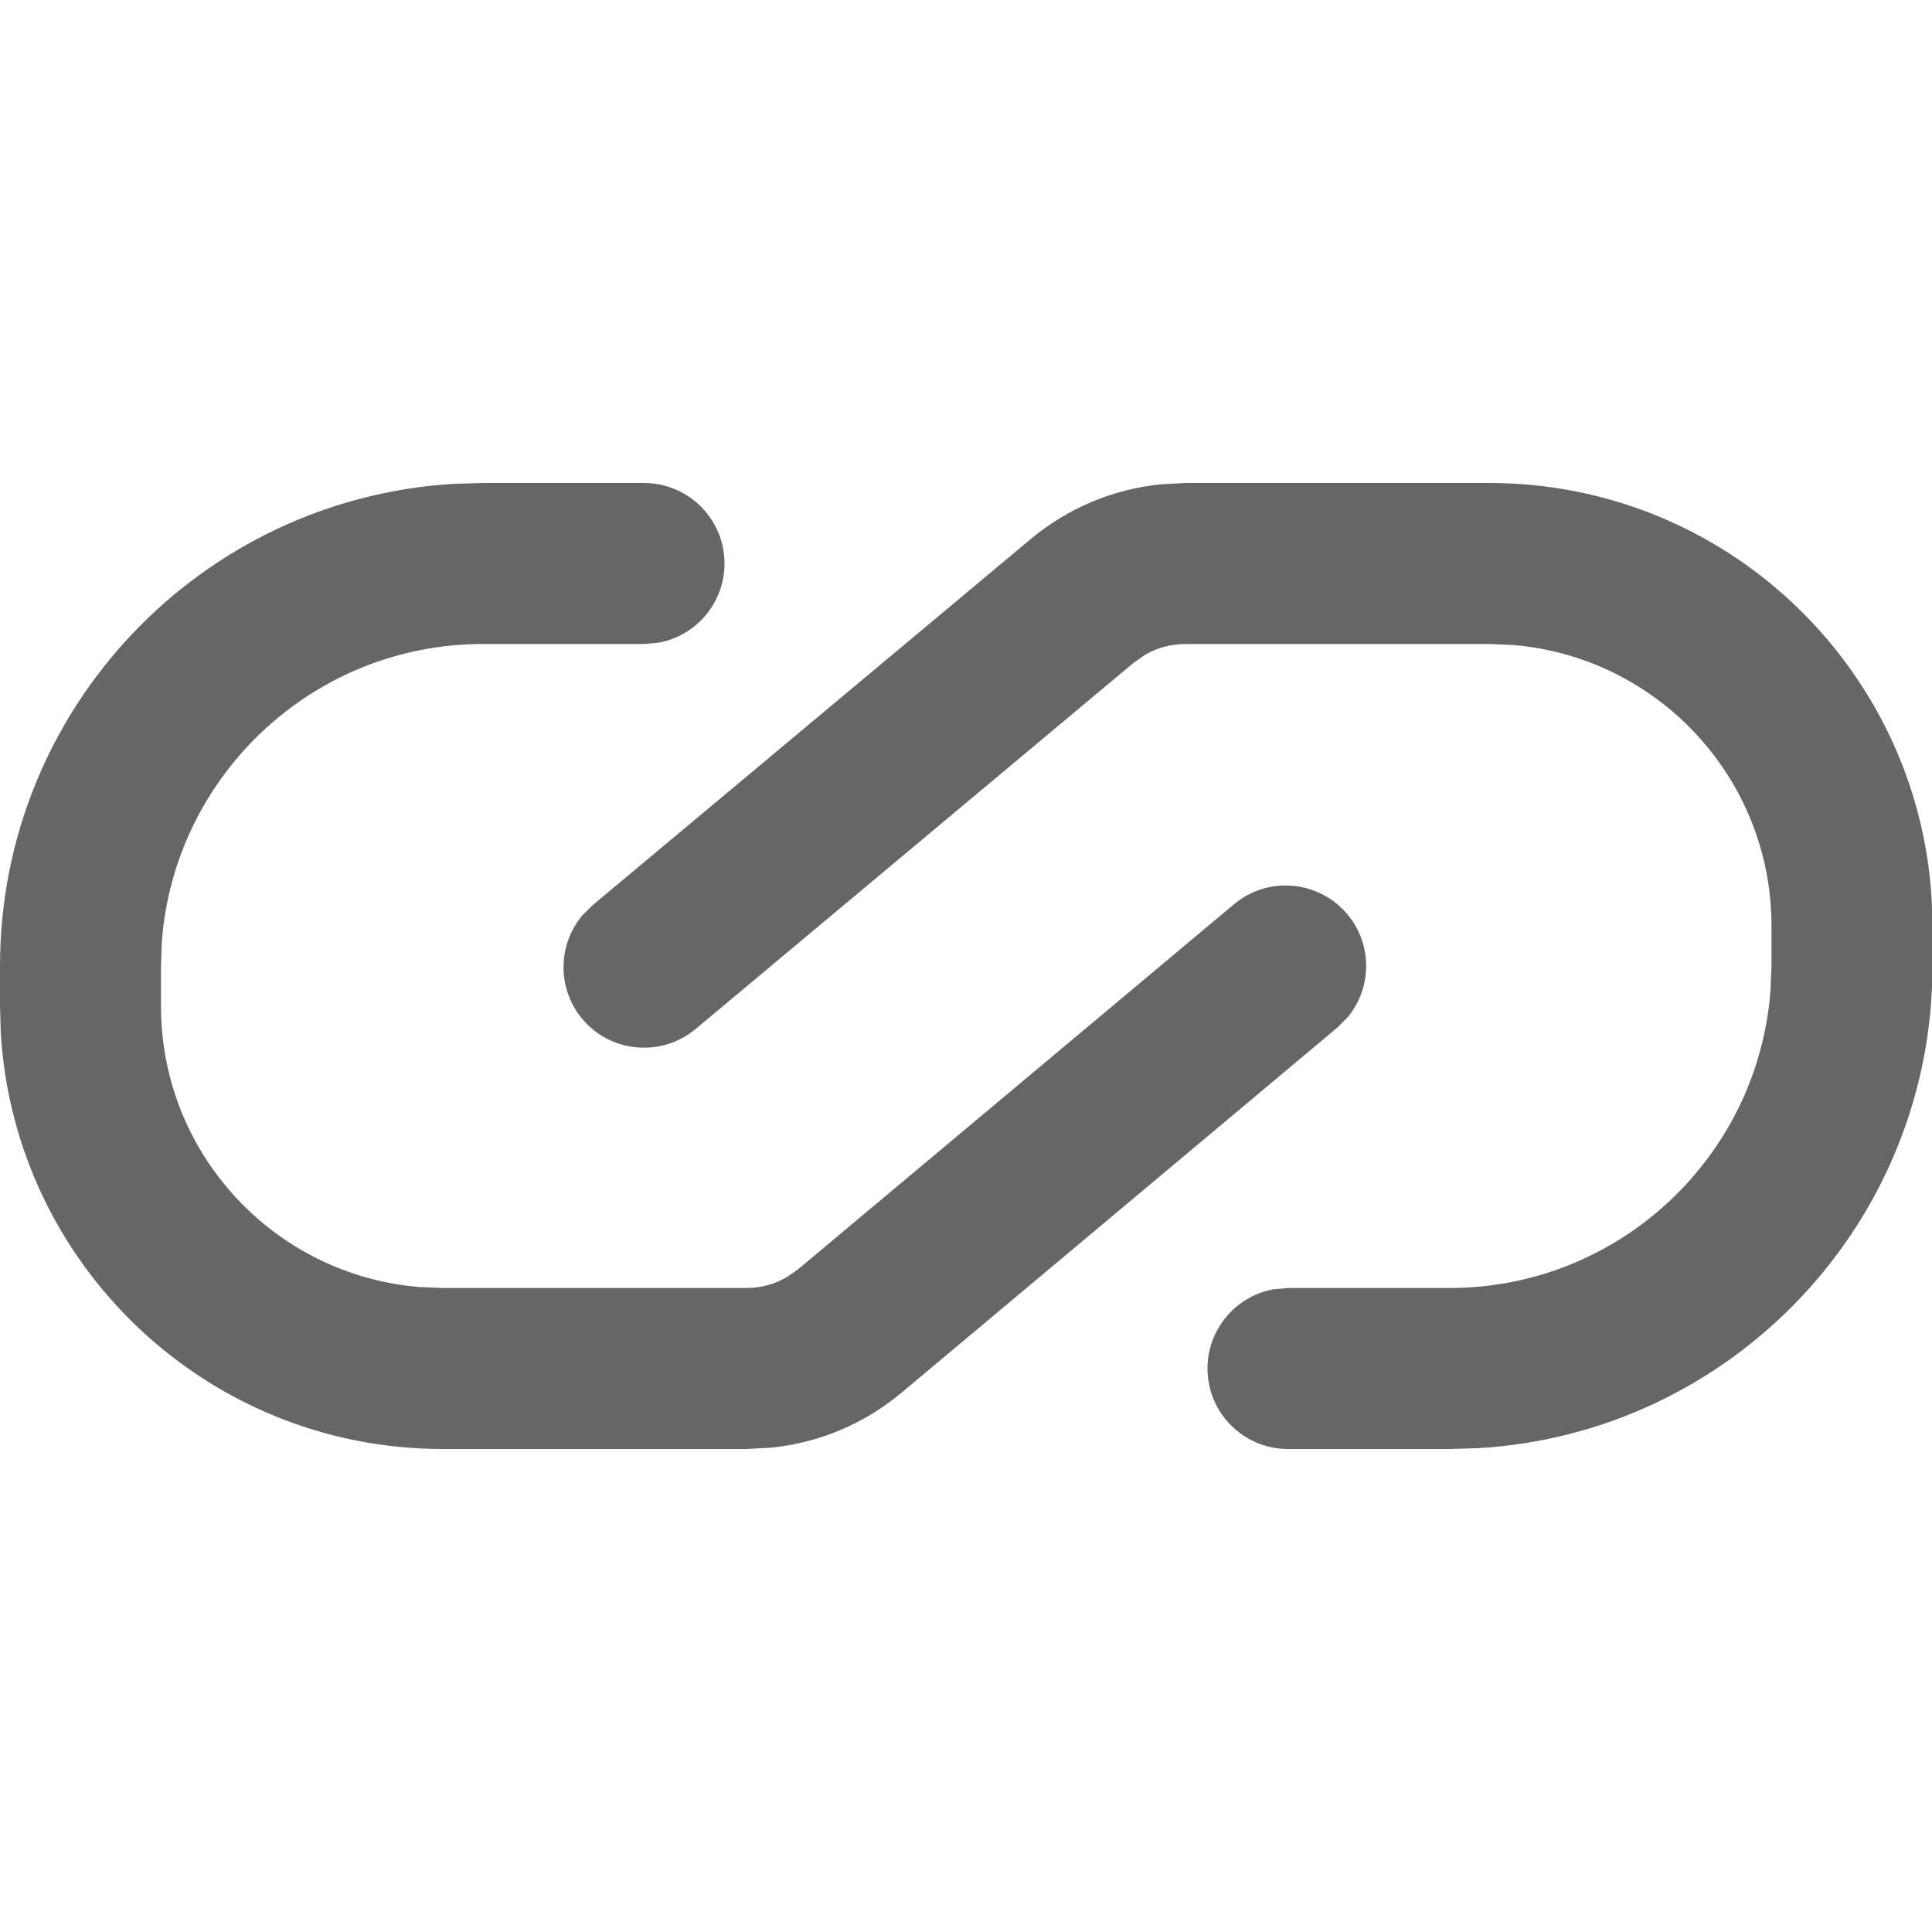 <?xml version="1.0" encoding="UTF-8"?>
<svg width="12px" height="12px" viewBox="0 0 12 12" version="1.1" xmlns="http://www.w3.org/2000/svg" xmlns:xlink="http://www.w3.org/1999/xlink">
    <title>12px/Rope</title>
    <g id="12px/Rope" stroke="none" stroke-width="1" fill="none" fill-rule="evenodd">
        <rect id="box_20" x="0" y="0" width="12" height="12"></rect>
        <path d="M9.251,3 C10.715,3 11.911,4.142 11.998,5.584 L12.003,5.751 L12.003,6 C12.003,7.598 10.754,8.904 9.179,8.995 L9.003,9 L8,9 C7.724,9 7.5,8.776 7.5,8.5 C7.5,8.255 7.677,8.05 7.91,8.008 L8,8 L9.003,8 C10.057,8 10.921,7.184 10.997,6.149 L11.003,6 L11.003,5.751 C11.003,4.833 10.295,4.079 9.395,4.006 L9.251,4 L7.363,4 C7.275,4 7.189,4.023 7.114,4.066 L7.042,4.116 L4.321,6.391 C4.109,6.568 3.793,6.54 3.616,6.328 C3.459,6.139 3.464,5.869 3.616,5.687 L3.679,5.624 L6.401,3.349 C6.632,3.156 6.915,3.037 7.213,3.008 L7.363,3 L9.251,3 Z M4,3 C4.276,3 4.5,3.224 4.5,3.5 C4.5,3.745 4.323,3.95 4.09,3.992 L4,4 L3,4 C1.946,4 1.082,4.816 1.005,5.851 L1,6 L1,6.25 C1,7.168 1.707,7.921 2.606,7.994 L2.75,8 L4.637,8 C4.725,8 4.811,7.977 4.886,7.933 L4.958,7.883 L7.664,5.617 C7.876,5.439 8.191,5.467 8.369,5.679 C8.526,5.867 8.522,6.137 8.37,6.319 L8.306,6.383 L5.6,8.65 C5.368,8.844 5.085,8.963 4.787,8.992 L4.637,9 L2.75,9 C1.287,9 0.092,7.858 0.005,6.418 L-3.08197912e-13,6.25 L-3.08197912e-13,6 C-3.08197912e-13,4.402 1.249,3.096 2.824,3.005 L3,3 L4,3 Z" id="Rope" fill="#666666"></path>
    </g>
</svg>
